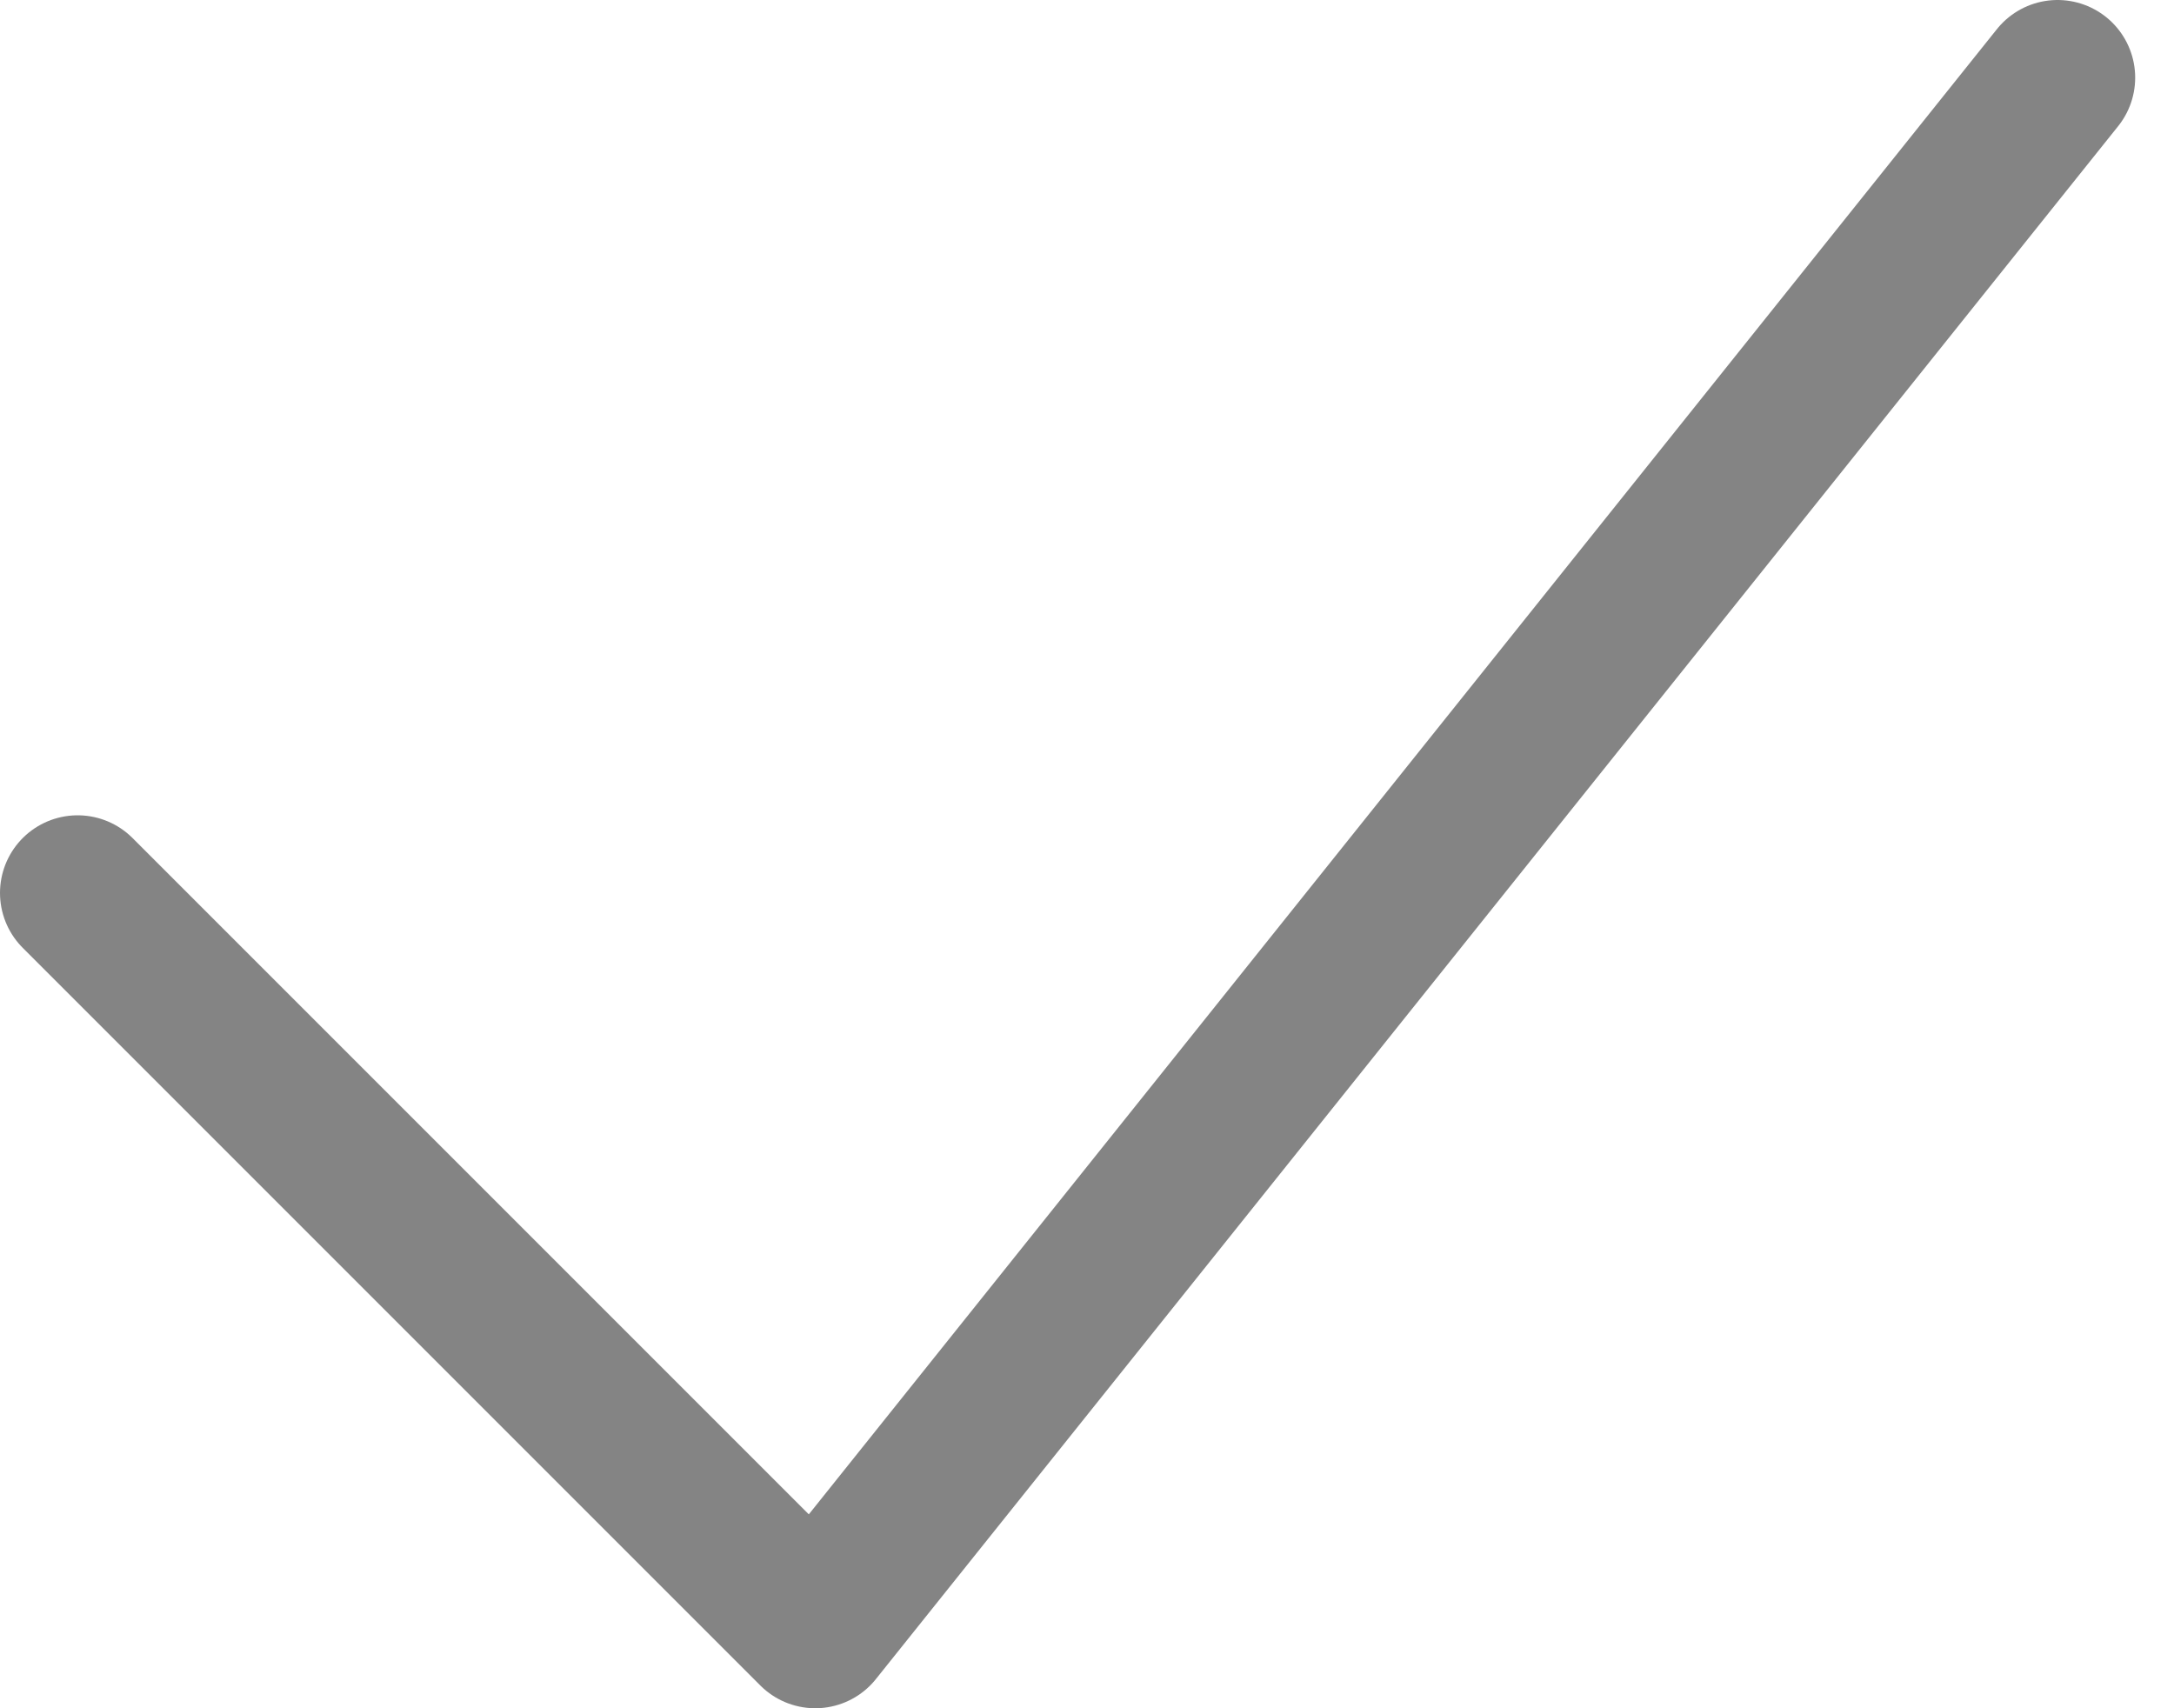 <svg width="28" height="22" viewBox="0 0 28 22" fill="none" xmlns="http://www.w3.org/2000/svg">
<path d="M1 11.5L10.5 21L26.5 1" stroke="#848484" stroke-width="2" stroke-linecap="round" stroke-linejoin="round"/>
</svg>
